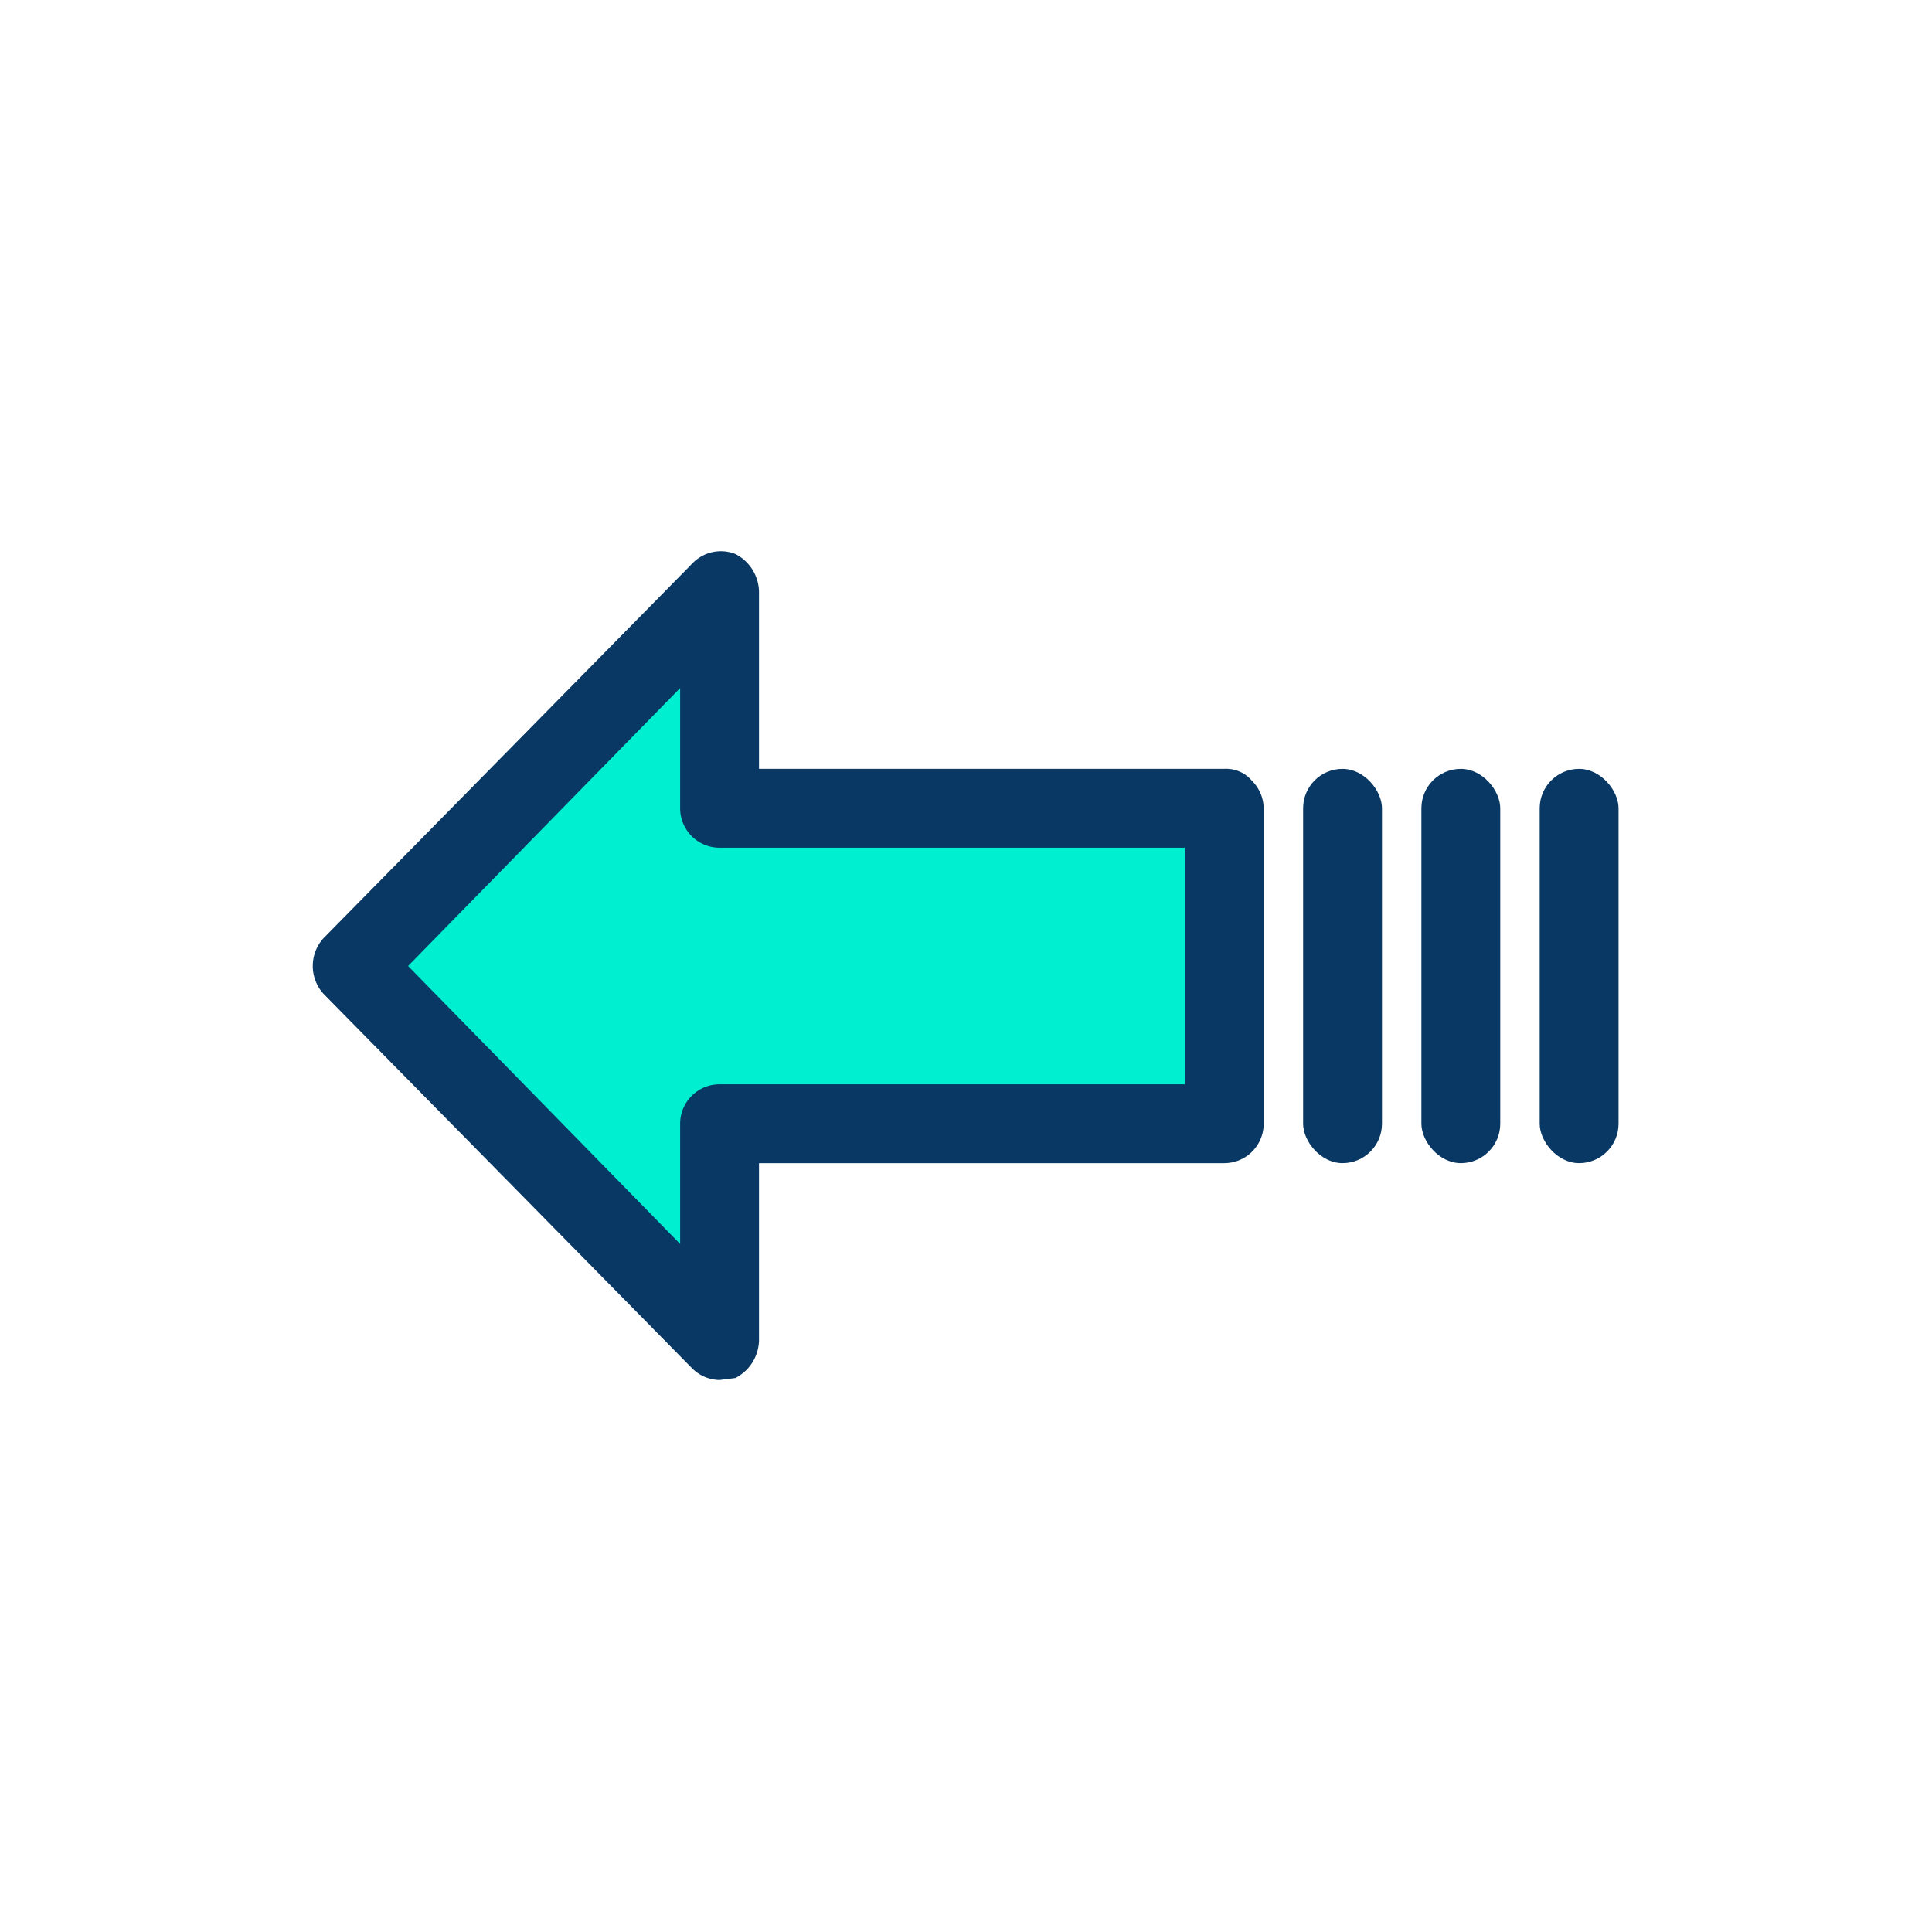 <svg xmlns="http://www.w3.org/2000/svg" data-name="Layer 1" viewBox="0 0 98 98"><g data-name="&lt;Group&gt;"><polygon fill="#00efd1" points="62.1 41 62.1 57 36.5 57 36.5 68 17.9 49 36.5 30 36.5 41 62.1 41" data-name="&lt;Group&gt;"/><g data-name="&lt;Group&gt;"><g data-name="&lt;Group&gt;"><path fill="#083863" d="M36.5,70a2,2,0,0,1-1.4-.6l-18.7-19a2.1,2.1,0,0,1,0-2.8l18.7-19a2,2,0,0,1,2.2-.5A2.2,2.2,0,0,1,38.5,30v9H62.1a1.7,1.7,0,0,1,1.4.6,2,2,0,0,1,.6,1.4V57a2,2,0,0,1-2,2H38.5v9a2.2,2.2,0,0,1-1.2,1.9ZM20.7,49,34.5,63.1V57a2,2,0,0,1,2-2H60.1V43H36.5a2,2,0,0,1-2-2V34.9Z" data-name="&lt;Compound Path&gt;"/></g><g data-name="&lt;Group&gt;"><rect width="4" height="20" x="66.1" y="39" fill="#083863" data-name="&lt;Path&gt;" rx="2" ry="2"/></g><g data-name="&lt;Group&gt;"><rect width="4" height="20" x="72.1" y="39" fill="#083863" data-name="&lt;Path&gt;" rx="2" ry="2"/></g><g data-name="&lt;Group&gt;"><rect width="4" height="20" x="78.1" y="39" fill="#083863" data-name="&lt;Path&gt;" rx="2" ry="2"/></g></g></g></svg>